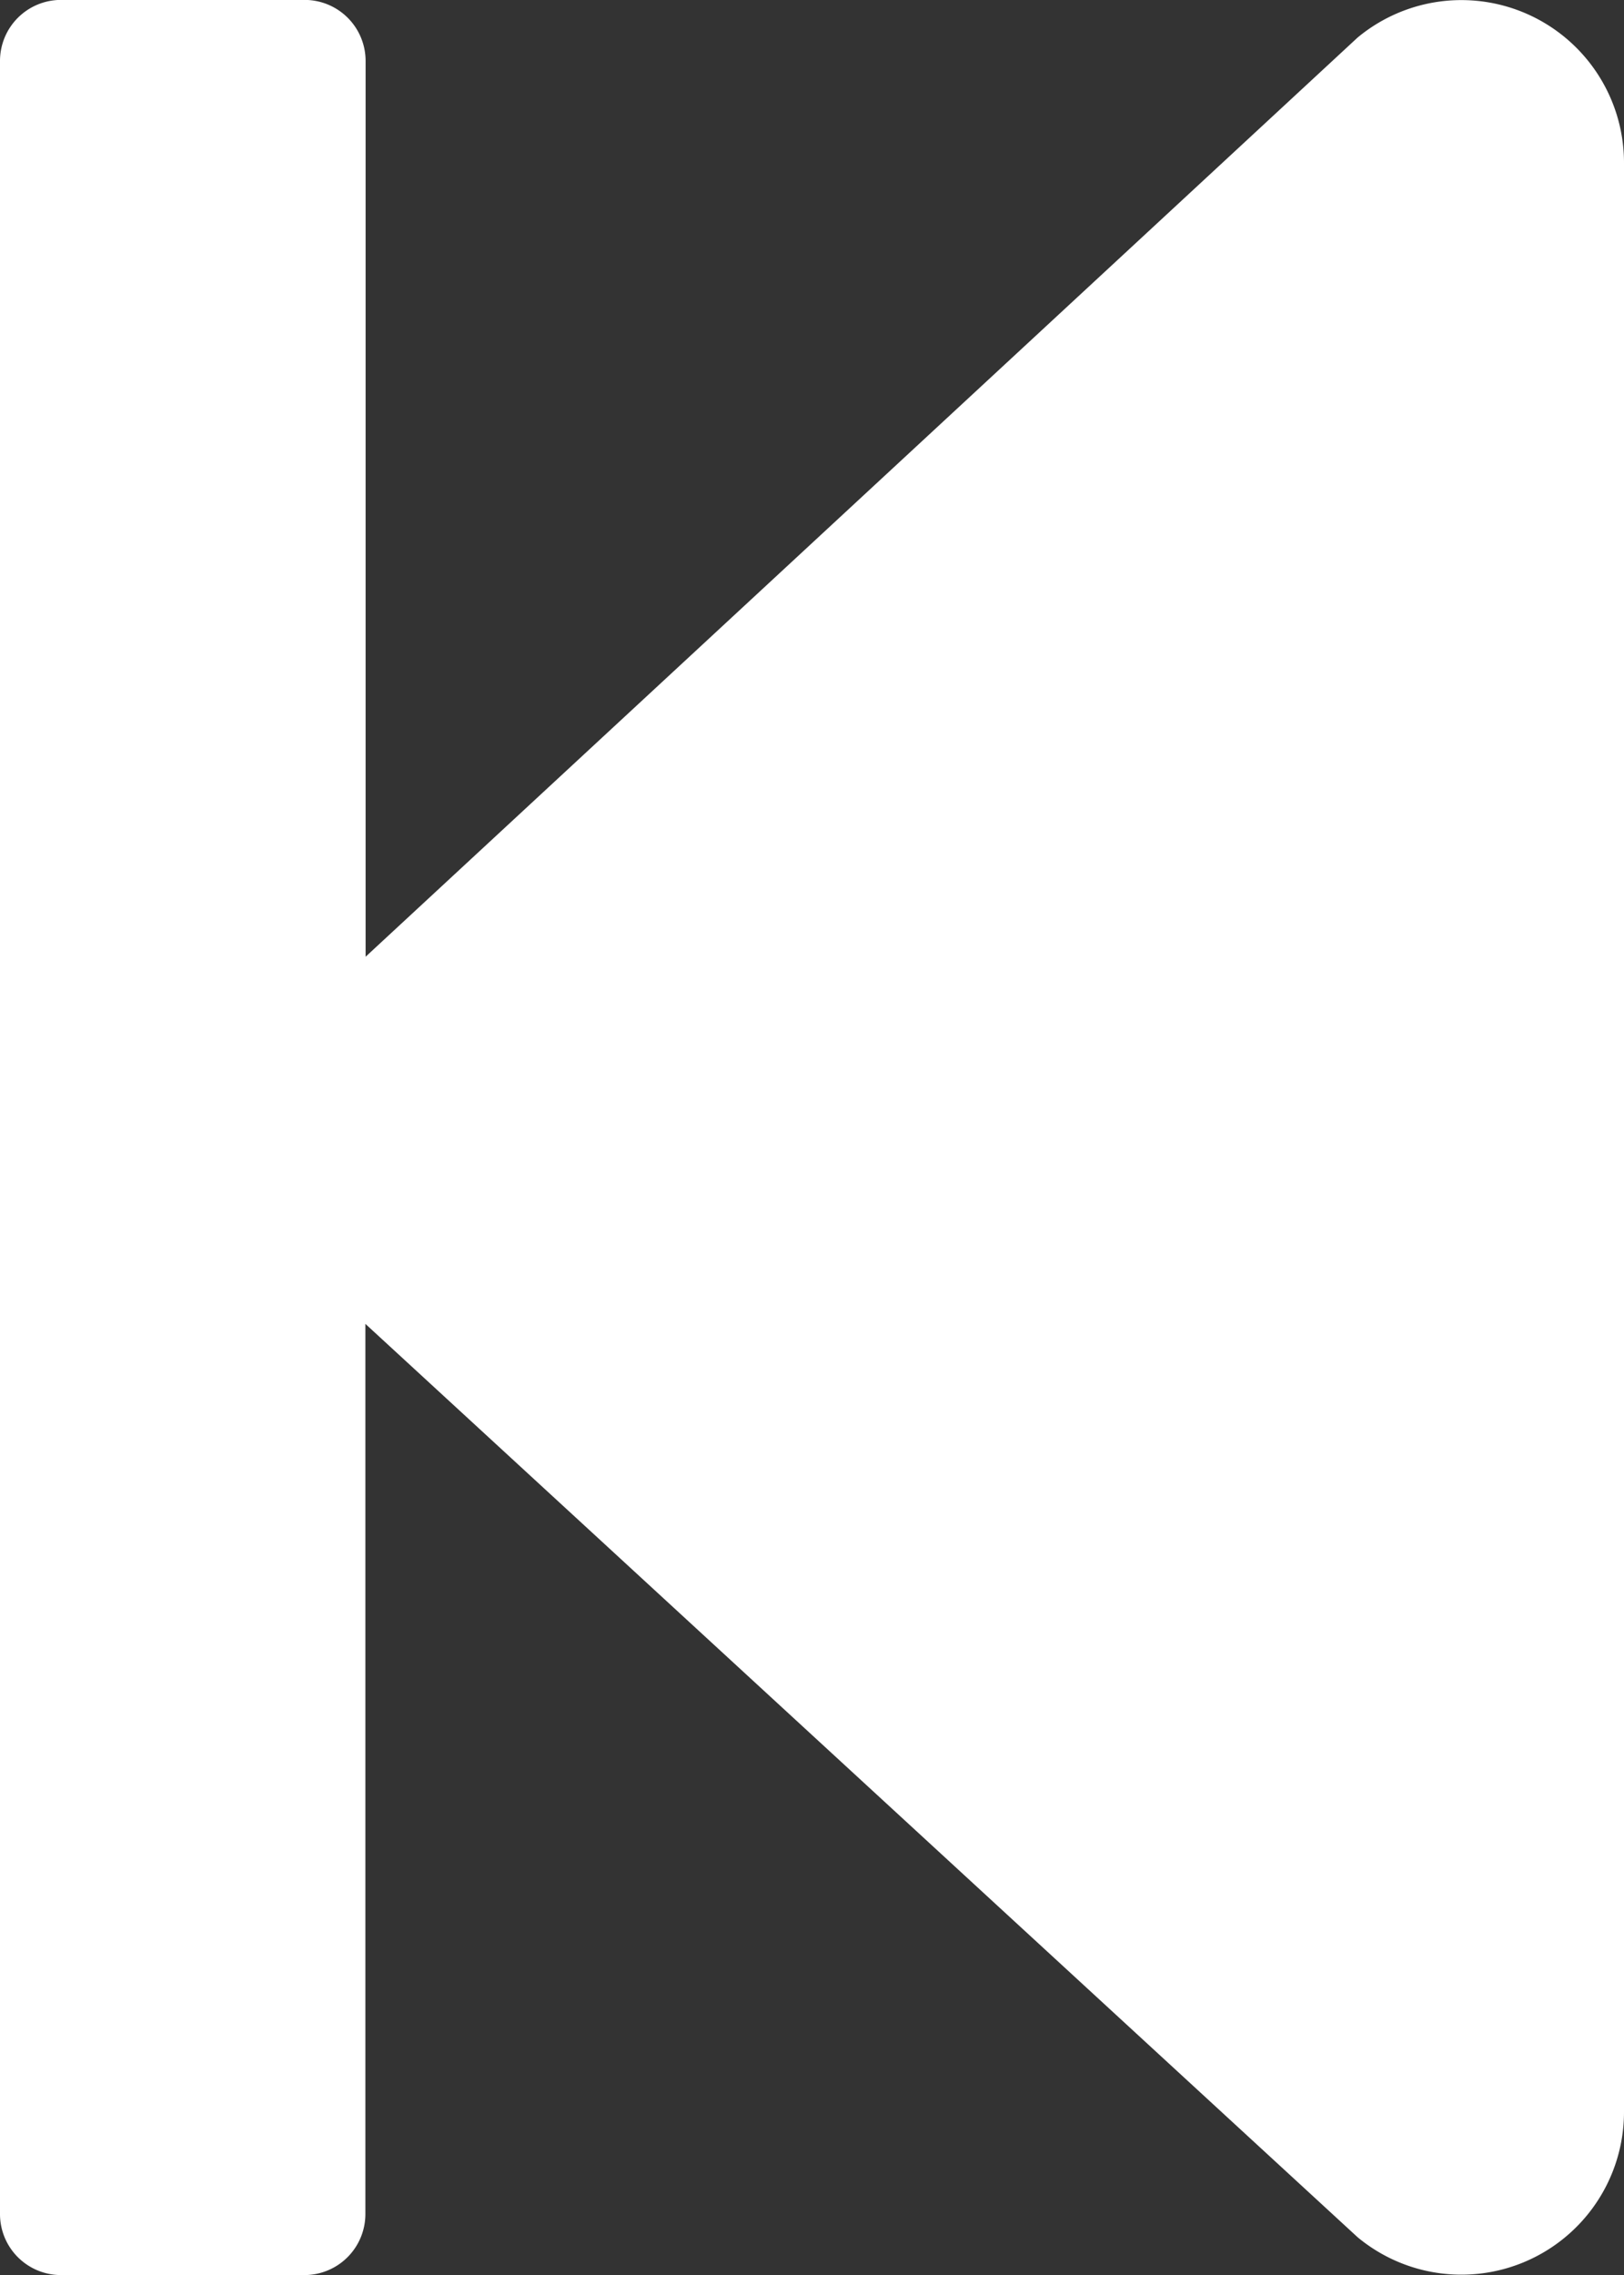 <svg xmlns="http://www.w3.org/2000/svg" width="37.273" height="52.183" viewBox="0 0 37.273 52.183">
  <rect x="0" y="0" width="37.273" height="52.183" fill="#333333" stroke="none"/>
  <path id="prev" d="M4.5,53.034V3.648a1.4,1.4,0,0,1,1.4-1.4h5.591a1.4,1.4,0,0,1,1.4,1.4V24.195L35.658,3.112a3.732,3.732,0,0,1,6.115,2.865V50.7a3.732,3.732,0,0,1-6.115,2.865L12.886,32.616V53.034a1.4,1.4,0,0,1-1.4,1.4H5.9A1.4,1.4,0,0,1,4.5,53.034Z" transform="translate(-4.5 -2.25)" fill="#fff"/>
</svg>
